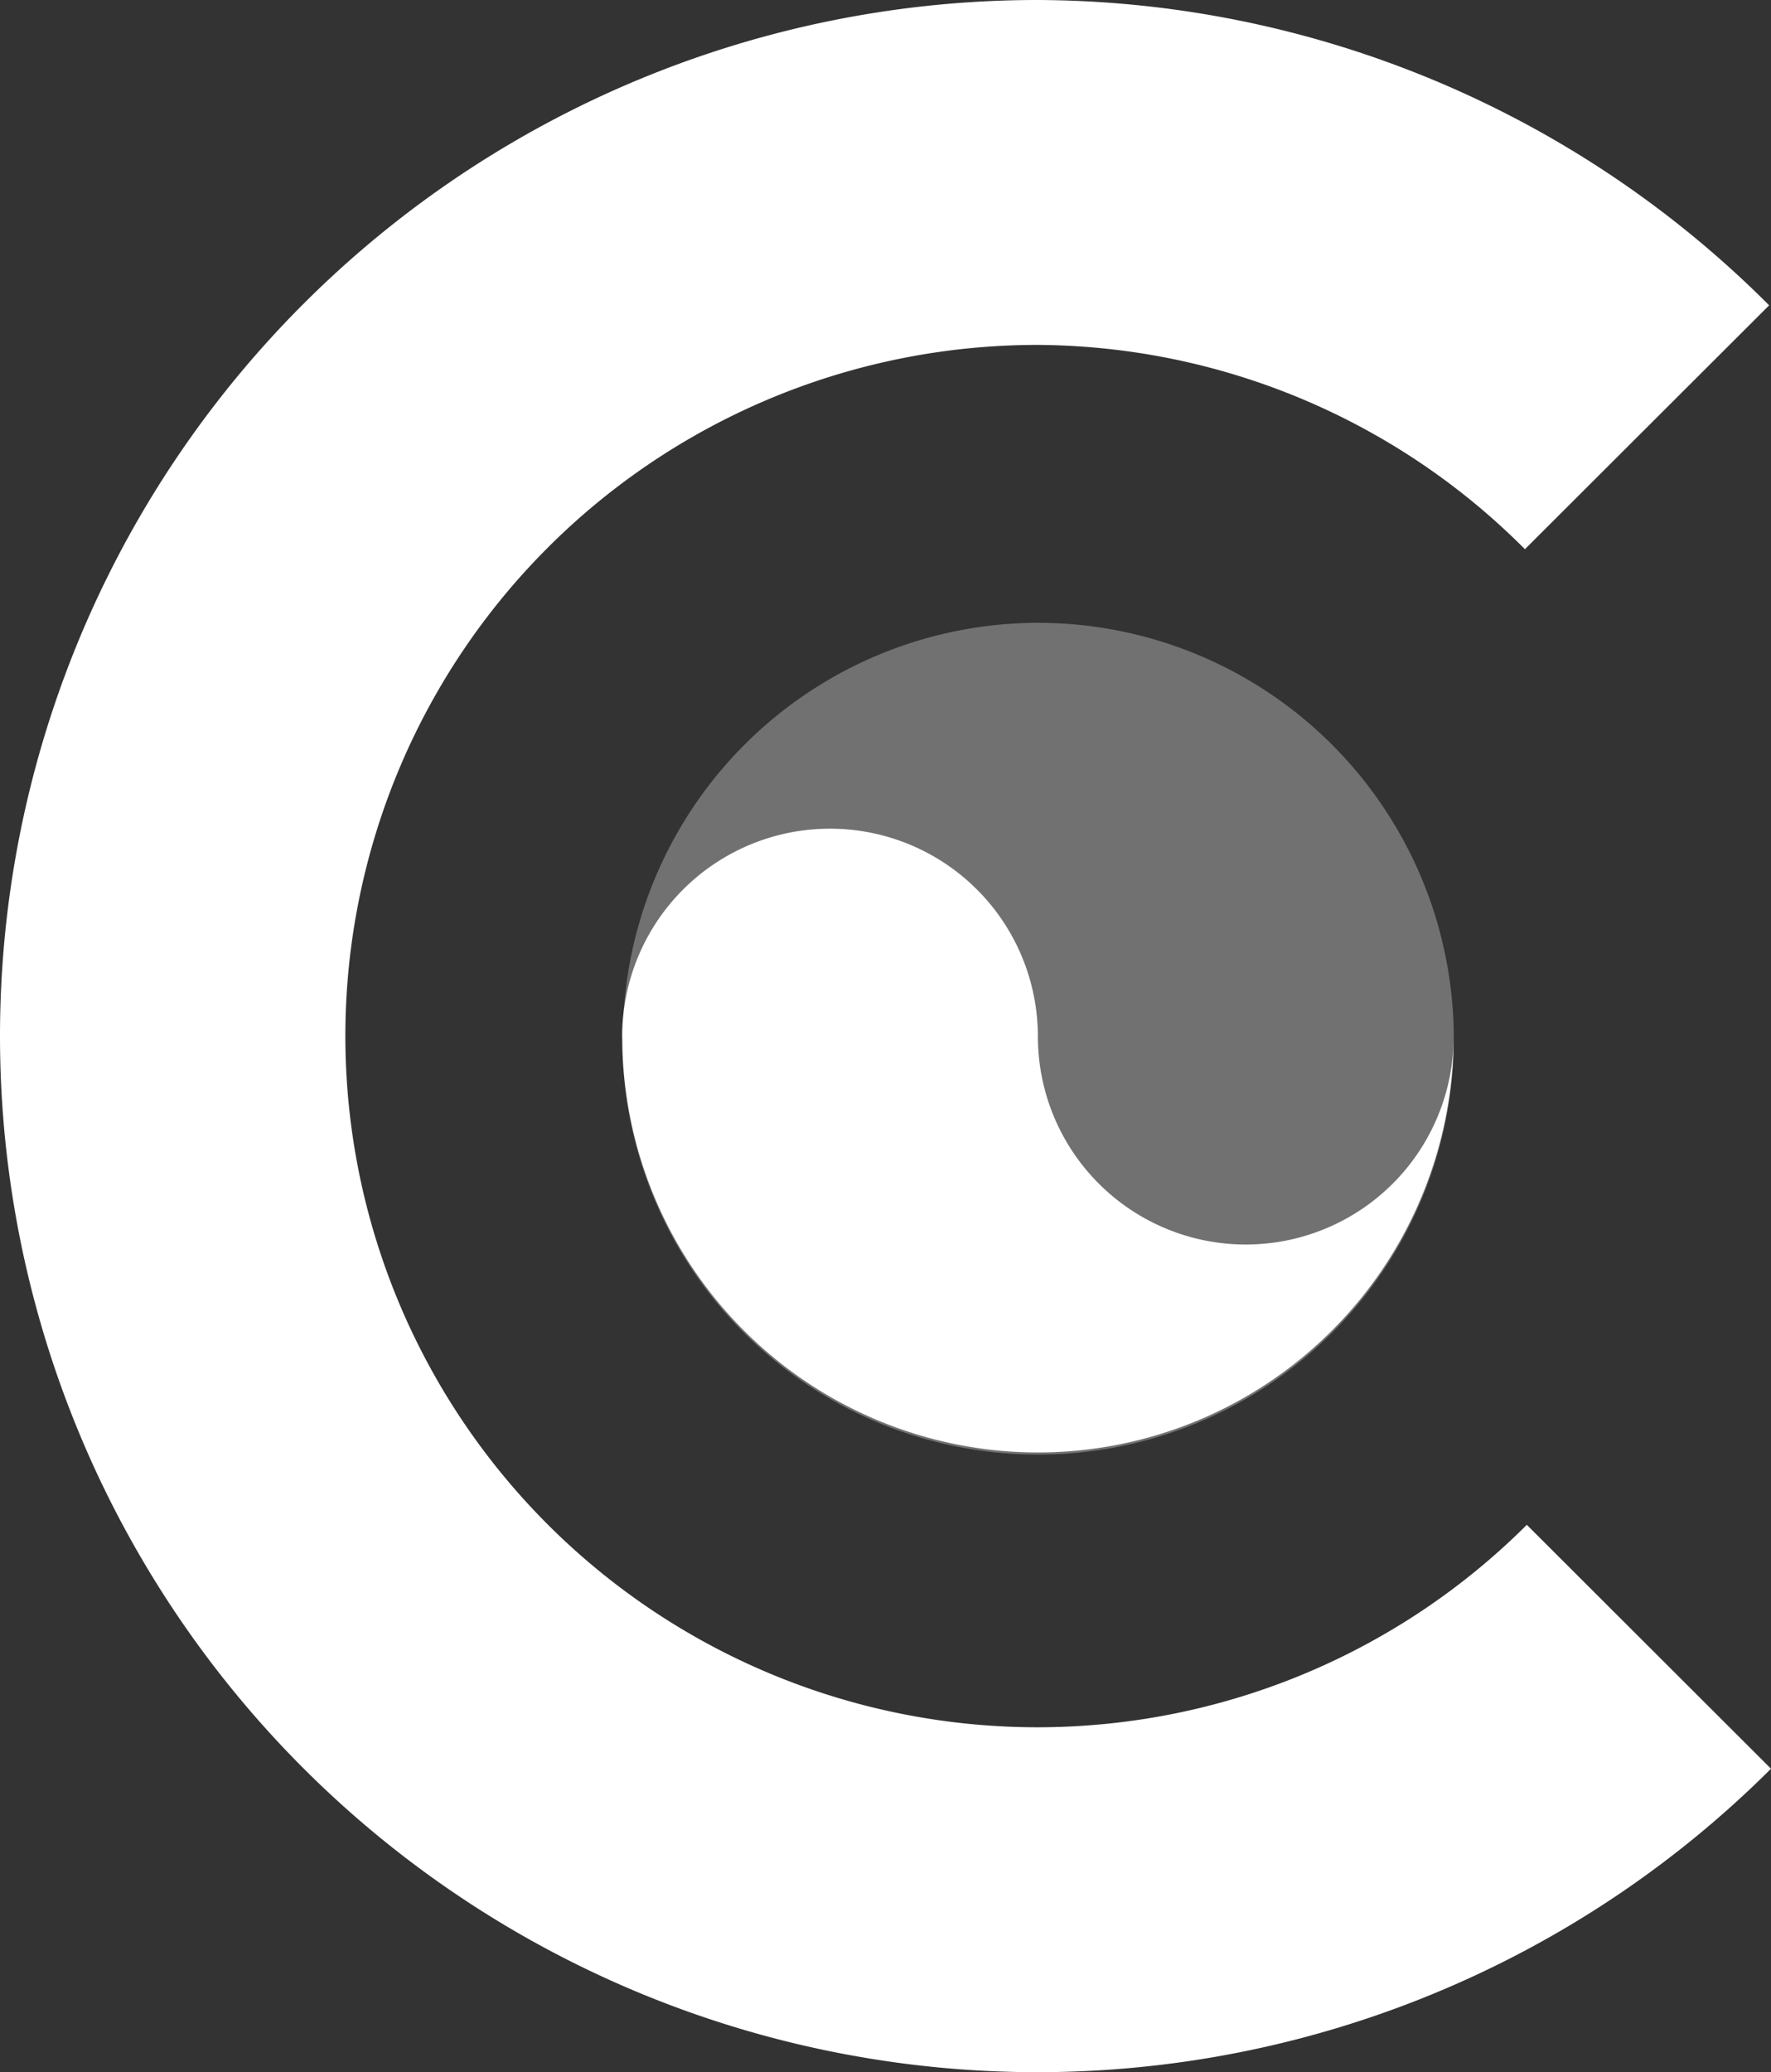 <?xml version="1.0" encoding="UTF-8" standalone="no"?>
<!-- Created with Inkscape (http://www.inkscape.org/) -->

<svg
   version="1.1"
   id="svg1358"
   width="256.707"
   height="300.271"
   viewBox="0 0 256.707 300.271"
   sodipodi:docname="favicon-white.svg"
   inkscape:version="1.2.2 (b0a8486541, 2022-12-01)"
   xmlns:inkscape="http://www.inkscape.org/namespaces/inkscape"
   xmlns:sodipodi="http://sodipodi.sourceforge.net/DTD/sodipodi-0.dtd"
   xmlns="http://www.w3.org/2000/svg"
   xmlns:svg="http://www.w3.org/2000/svg">
  <rect x="0" y="0" width="256.707" height="300.271" fill="#333333" stroke="none"/>
  <defs
     id="defs1362" />
  <sodipodi:namedview
     id="namedview1360"
     pagecolor="#ffffff"
     bordercolor="#000000"
     borderopacity="0.25"
     inkscape:showpageshadow="2"
     inkscape:pageopacity="0.0"
     inkscape:pagecheckerboard="0"
     inkscape:deskcolor="#d1d1d1"
     showgrid="false"
     inkscape:zoom="1.8321105"
     inkscape:cx="62.223321"
     inkscape:cy="149.00848"
     inkscape:window-width="1920"
     inkscape:window-height="1061"
     inkscape:window-x="0"
     inkscape:window-y="19"
     inkscape:window-maximized="1"
     inkscape:current-layer="g1364" />
  <g
     inkscape:groupmode="layer"
     inkscape:label="Image"
     id="g1364"
     style="fill:#ffffff;fill-opacity:1">
    <path
       id="path2264"
       style="fill:#ffffff;fill-opacity:1;stroke-width:3;stroke-linecap:round;stroke-linejoin:round"
       d="M 150.375,0 A 150.376,150.135 0 0 0 0,150.135 150.376,150.135 0 0 0 150.375,300.271 150.376,150.135 0 0 0 256.707,256.297 L 221.311,220.957 A 100.315,100.155 0 0 1 150.375,250.291 100.315,100.155 0 0 1 50.061,150.135 100.315,100.155 0 0 1 150.375,49.98 100.315,100.155 0 0 1 221.039,79.584 L 256.438,44.244 A 150.376,150.135 0 0 0 150.375,0 Z" />
    <g
       id="g3049"
       transform="matrix(1.972,0,0,1.972,-146.095,-145.861)"
       style="fill:#ffffff;fill-opacity:1">
      <path
         id="path2692"
         style="opacity:0.305;fill:#ffffff;fill-opacity:1;stroke-width:3;stroke-linecap:round;stroke-linejoin:round"
         d="m 150.383,119.732 a 30.56,30.56 0 0 0 -30.46,28.657 15.28,15.28 0 0 1 15.172,-13.533 15.28,15.28 0 0 1 15.281,15.28 15.28,15.28 0 0 1 -15.281,15.28 15.28,15.28 0 0 1 -15.272,-15.123 30.56,30.56 0 0 0 30.56,30.56 30.56,30.56 0 0 0 30.561,-30.56 30.56,30.56 0 0 0 -30.561,-30.56 z" />
      <path
         id="circle2832"
         style="fill:#ffffff;fill-opacity:1;stroke-width:3;stroke-linecap:round;stroke-linejoin:round"
         d="m 135.095,134.855 a 15.28,15.28 0 0 0 -15.28,15.28 15.28,15.28 0 0 0 0.008,0.157 30.56,30.56 0 0 0 30.552,30.403 30.56,30.56 0 0 0 30.559,-30.525 15.28,15.28 0 0 1 -15.278,15.245 15.28,15.28 0 0 1 -15.281,-15.28 15.28,15.28 0 0 1 9.9e-4,-0.012 15.28,15.28 0 0 0 -15.281,-15.268 z" />
    </g>
  </g>
</svg>
